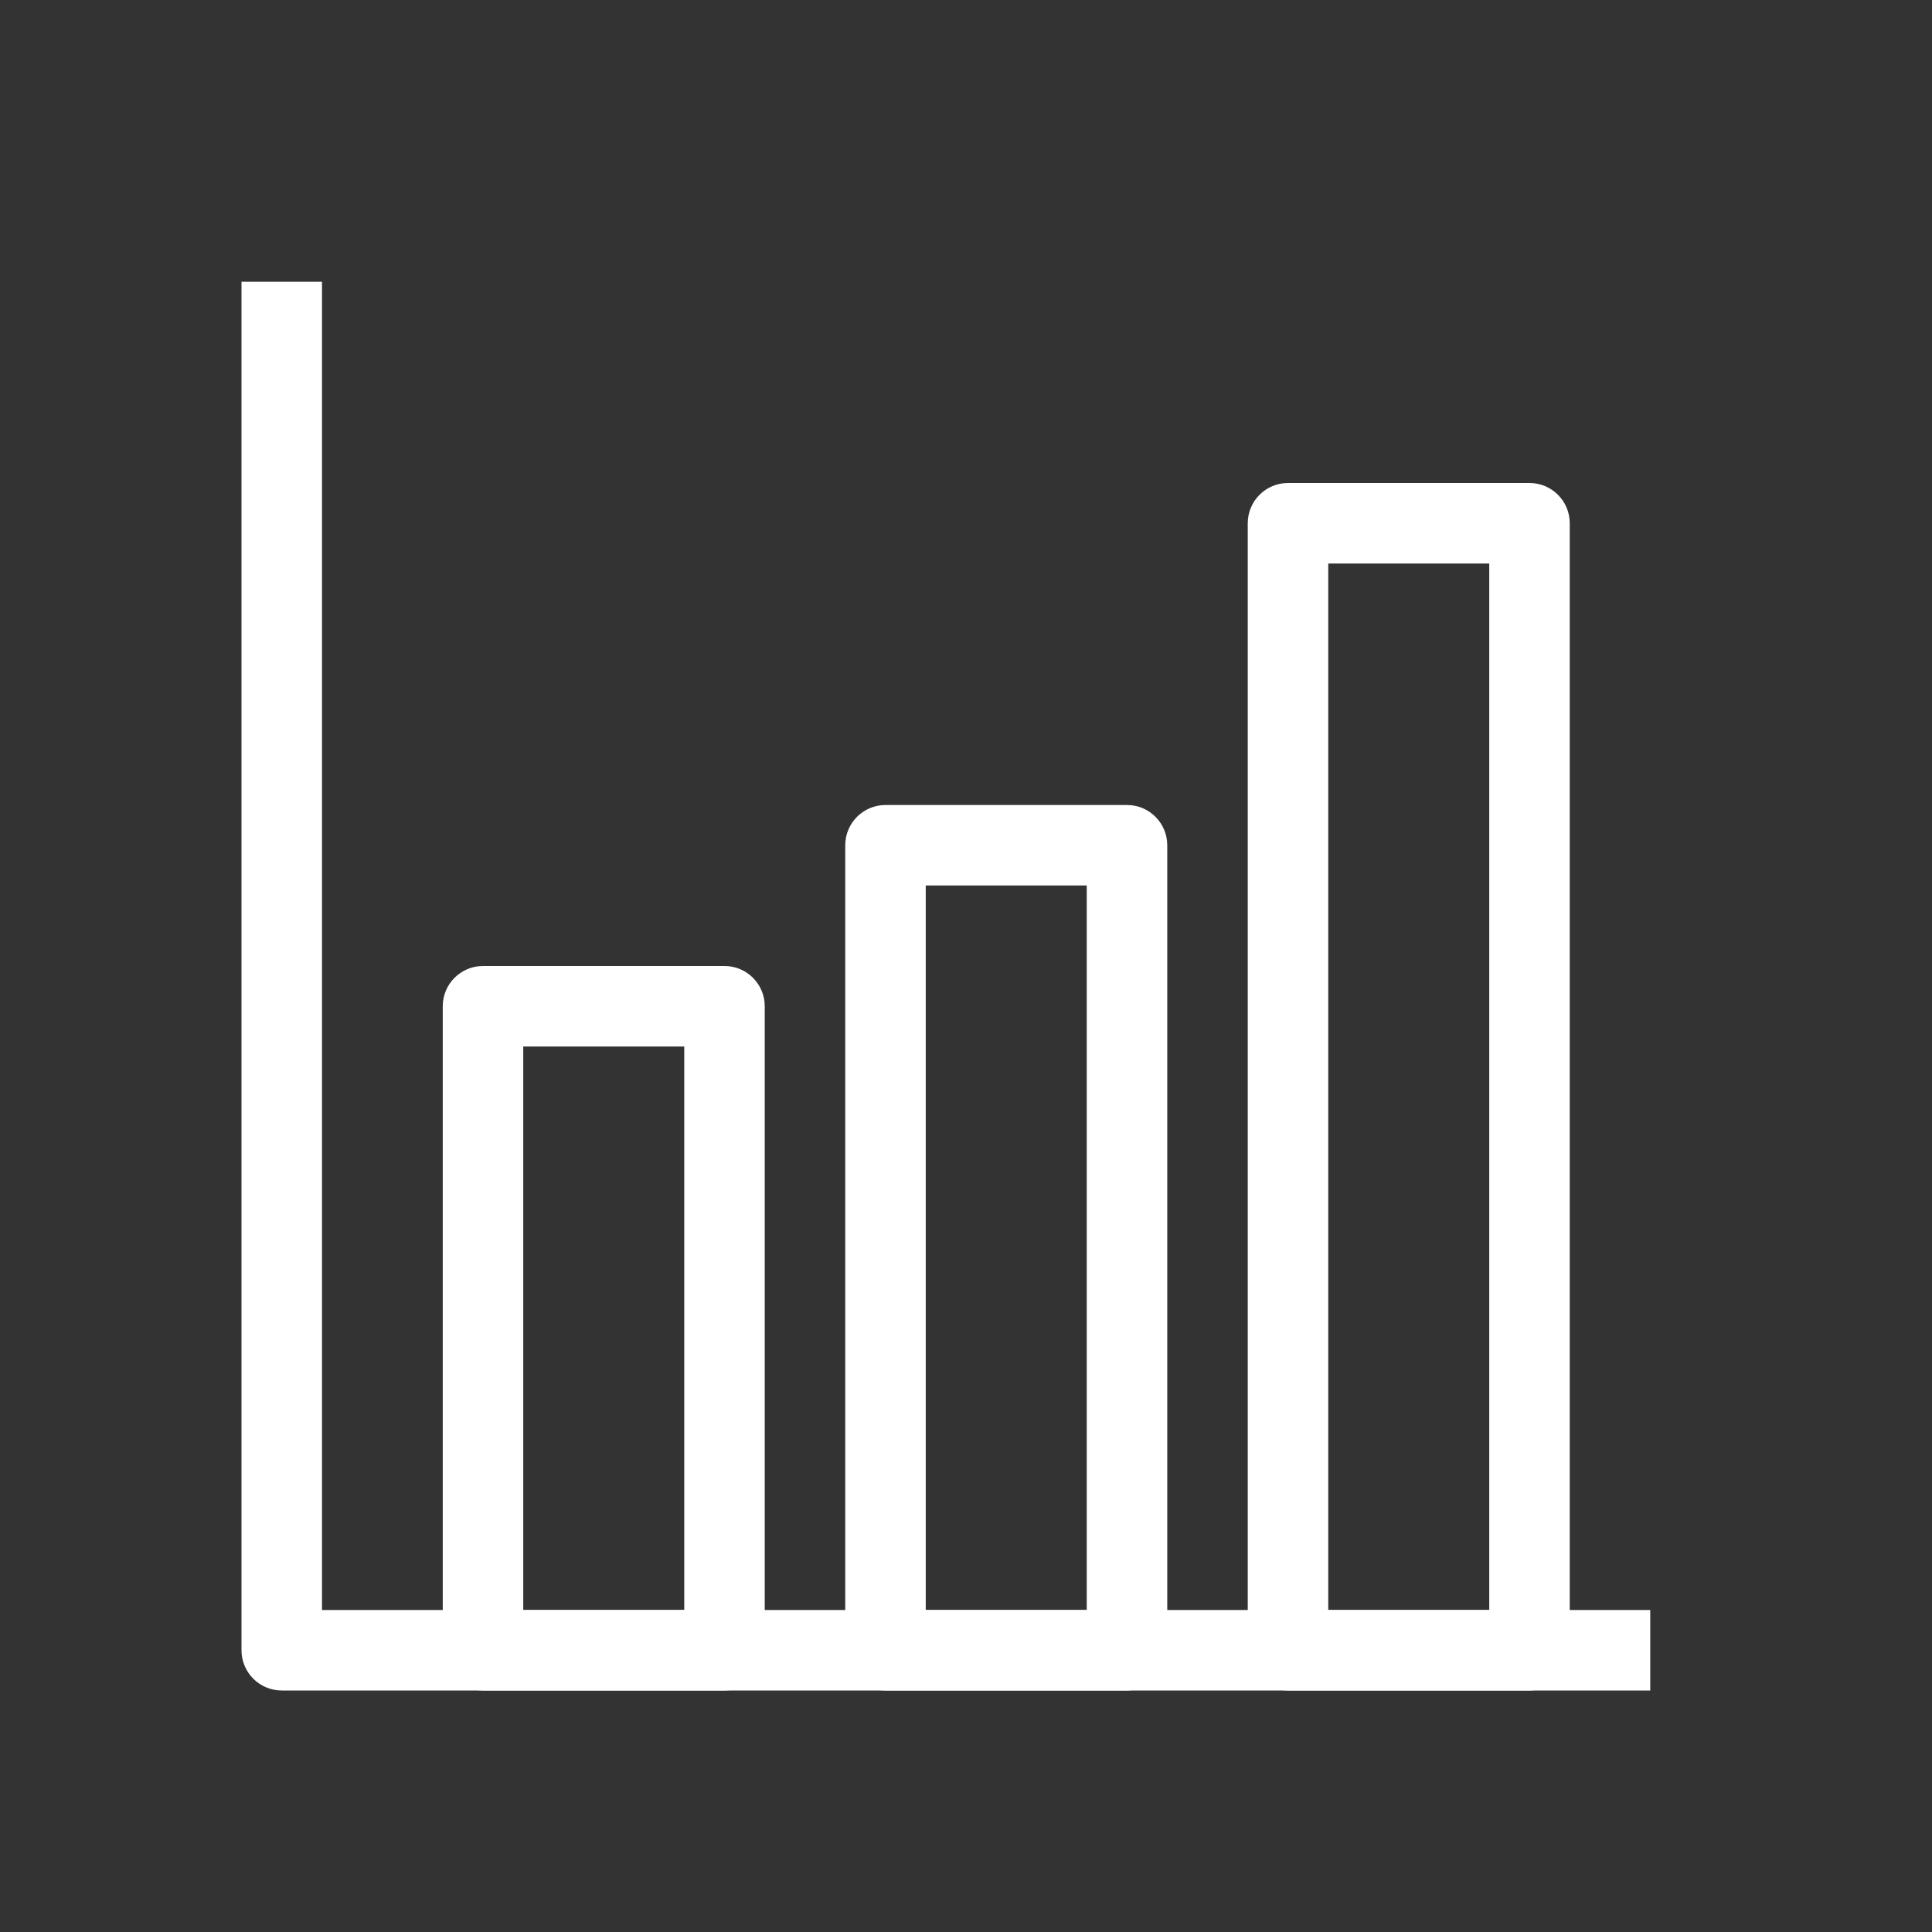 <svg width="36" height="36" viewBox="0 0 36 36" fill="none" xmlns="http://www.w3.org/2000/svg">
<rect x="0" y="0" width="36" height="36" fill="#333333" stroke="none"/>
<path fill-rule="evenodd" clip-rule="evenodd" d="M6 30V5.25H4.5V30.75C4.5 31.164 4.836 31.5 5.25 31.5H30.75V30H6Z" fill="white"/>
<path fill-rule="evenodd" clip-rule="evenodd" d="M8.25 18.75C8.25 18.336 8.586 18 9 18H13.5C13.914 18 14.25 18.336 14.25 18.75V30.75C14.25 31.164 13.914 31.5 13.5 31.5H9C8.586 31.5 8.25 31.164 8.25 30.75V18.75ZM9.75 19.5V30H12.75V19.5H9.75Z" fill="white"/>
<path fill-rule="evenodd" clip-rule="evenodd" d="M15.75 15.75C15.75 15.336 16.086 15 16.5 15H21C21.414 15 21.75 15.336 21.75 15.75V30.75C21.75 31.164 21.414 31.5 21 31.5H16.5C16.086 31.5 15.75 31.164 15.75 30.75V15.75ZM17.25 16.5V30H20.25V16.5H17.25Z" fill="white"/>
<path fill-rule="evenodd" clip-rule="evenodd" d="M23.25 9.75C23.25 9.336 23.586 9 24 9H28.5C28.914 9 29.25 9.336 29.25 9.75V30.75C29.25 31.164 28.914 31.5 28.5 31.5H24C23.586 31.5 23.25 31.164 23.25 30.75V9.75ZM24.75 10.5V30H27.75V10.5H24.75Z" fill="white"/>
</svg>
